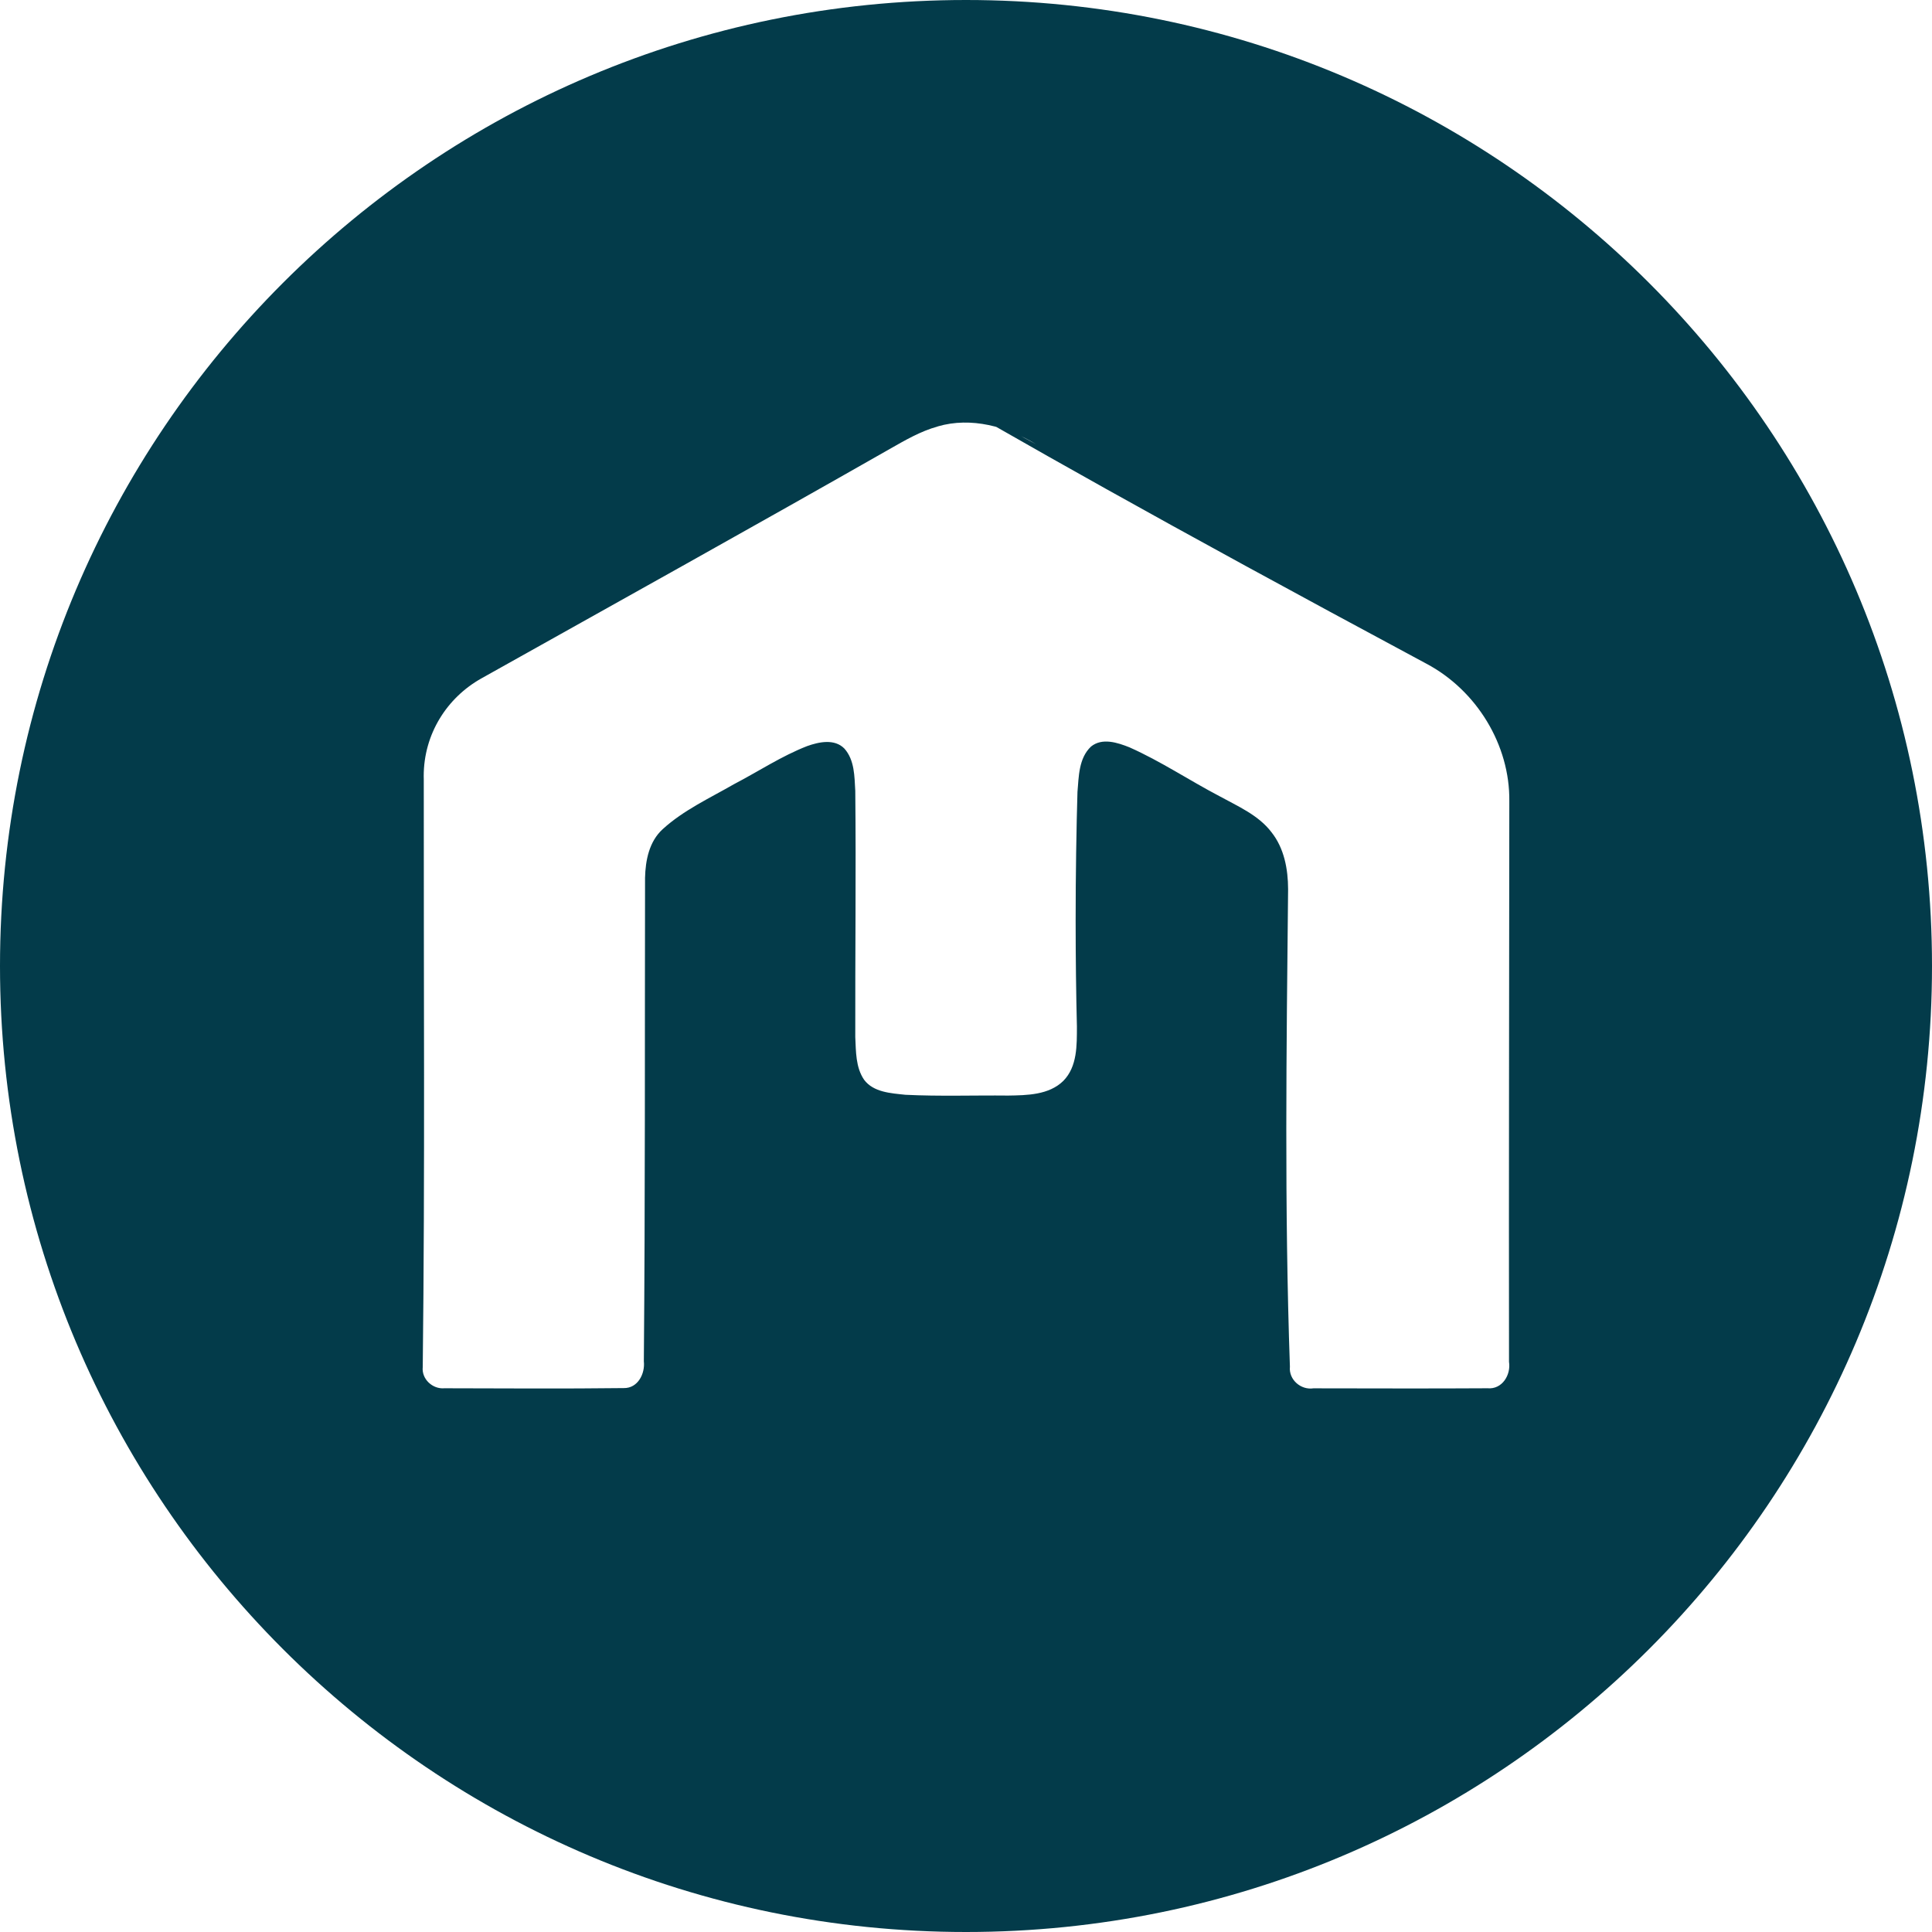 <!-- Generated by IcoMoon.io -->
<svg version="1.1" xmlns="http://www.w3.org/2000/svg" width="32" height="32" viewBox="0 0 32 32">
<title>mcap</title>
<path fill="#033b4a" d="M16 32c-8.837 0-16-7.163-16-16s7.163-16 16-16 16 7.163 16 16-7.163 16-16 16zM15.532 7.064c-0.286 0.078-0.542 0.229-0.796 0.373-2.246 1.28-4.505 2.535-6.76 3.798-0.575 0.321-0.958 0.925-0.958 1.619 0 0.018 0 0.036 0.001 0.054l-0-0.003c-0.003 3.246 0.021 6.492-0.017 9.737-0.022 0.197 0.161 0.37 0.36 0.352 0.99 0.002 1.98 0.009 2.97-0.003 0.235 0.004 0.355-0.242 0.332-0.444 0.023-2.67 0.015-5.339 0.020-8.008 0.007-0.288 0.067-0.6 0.292-0.805 0.346-0.316 0.779-0.514 1.182-0.746 0.403-0.21 0.784-0.464 1.21-0.63 0.195-0.070 0.455-0.126 0.618 0.041 0.17 0.191 0.166 0.462 0.18 0.7 0.014 1.36-0.003 2.72 0 4.078 0.012 0.238 0.005 0.5 0.146 0.707 0.156 0.209 0.444 0.223 0.684 0.249 0.566 0.028 1.134 0.007 1.702 0.013 0.314-0.005 0.675-0.009 0.914-0.243 0.234-0.238 0.224-0.594 0.225-0.9-0.013-0.521-0.021-1.135-0.021-1.751 0-0.749 0.011-1.495 0.033-2.238l-0.003 0.109c0.022-0.26 0.020-0.565 0.225-0.758 0.185-0.15 0.44-0.065 0.636 0.013 0.518 0.23 0.989 0.546 1.489 0.808 0.305 0.168 0.646 0.313 0.862 0.596 0.213 0.267 0.276 0.615 0.277 0.945-0.027 2.637-0.062 5.275 0.030 7.91-0.022 0.213 0.18 0.39 0.39 0.358 0.96 0.001 1.922 0.005 2.883-0.001 0.244 0.022 0.39-0.223 0.356-0.438-0.004-3.095 0.003-6.19 0.005-9.284 0.012-0.934-0.542-1.839-1.375-2.28-4.549-2.441-6.662-3.647-8.765-4.869l2.301 1.234c-0.48-0.29-1.072-0.457-1.629-0.294z"></path>
</svg>
